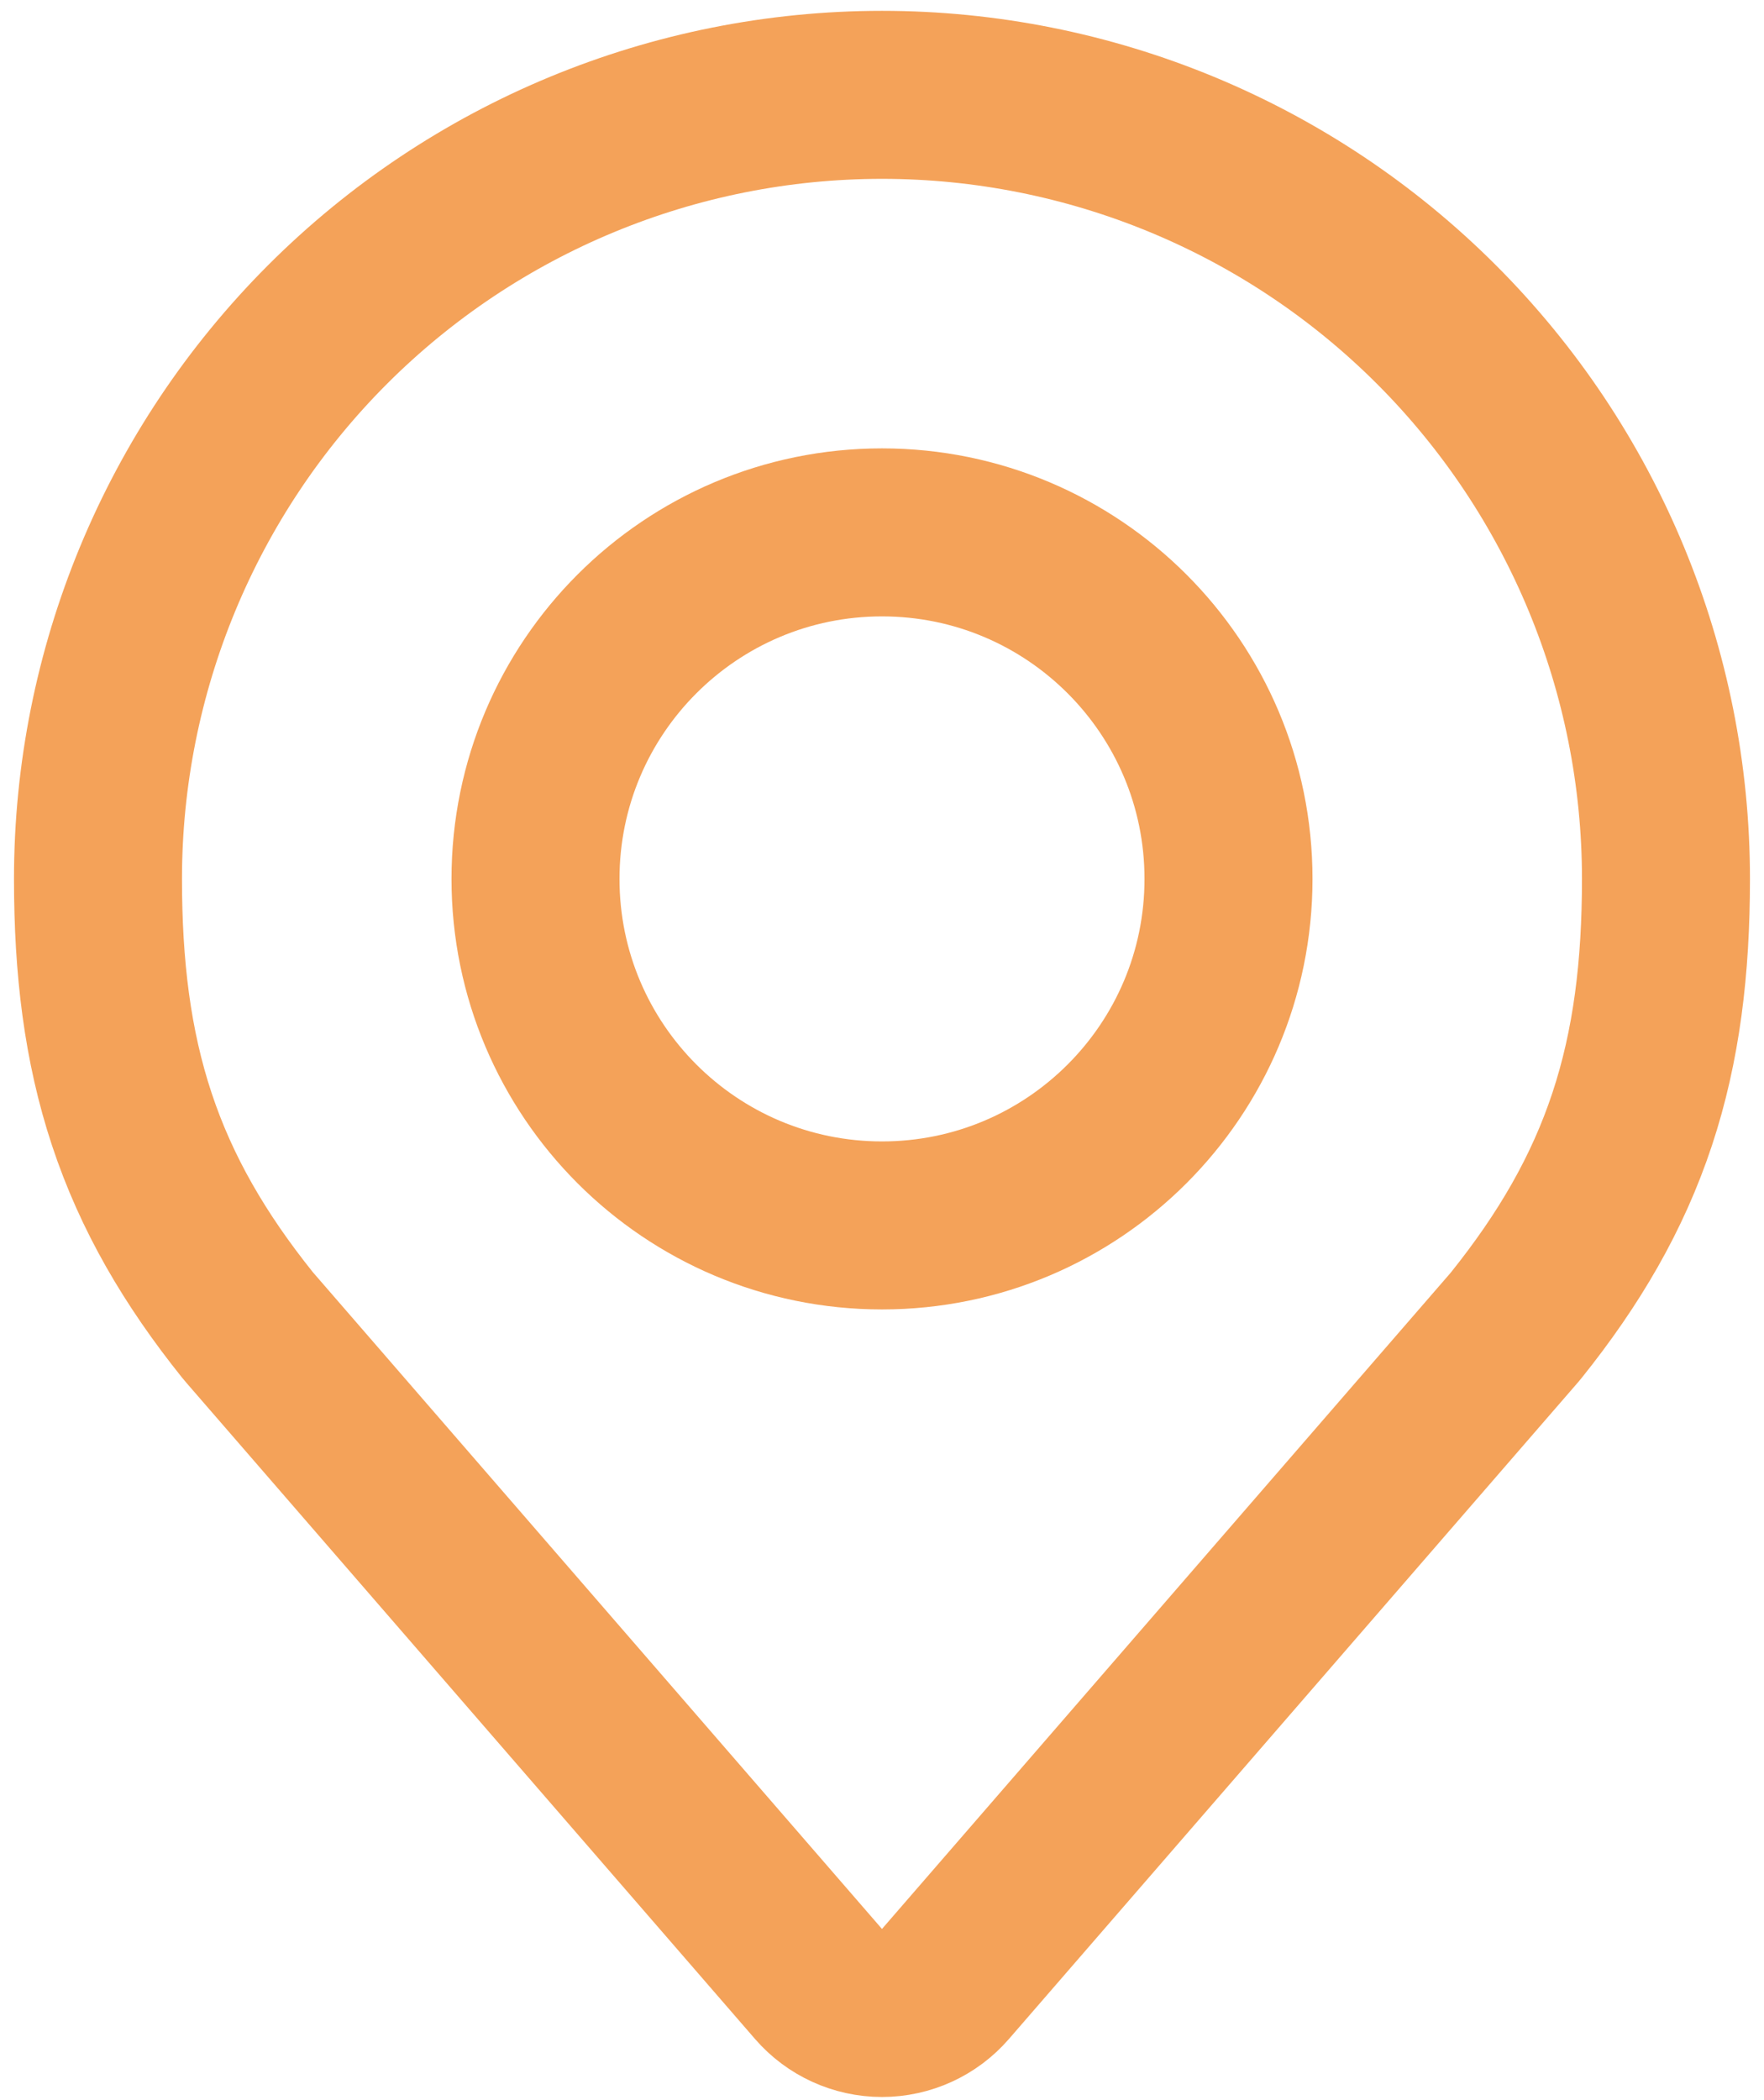 <svg width="42" height="50" viewBox="0 0 42 50" fill="none" xmlns="http://www.w3.org/2000/svg">
<path d="M21 29.175C25.556 29.175 29.25 25.481 29.25 20.925C29.25 16.369 25.556 12.675 21 12.675C16.444 12.675 12.75 16.369 12.75 20.925C12.75 25.481 16.444 29.175 21 29.175Z" stroke="#F4A259" stroke-width="4" stroke-linecap="round" stroke-linejoin="round"/>
<path d="M5.897 31.55C5.913 31.57 5.93 31.59 5.947 31.609L19.488 47.234C19.868 47.673 20.42 47.925 21 47.925C21.58 47.925 22.131 47.673 22.511 47.234L36.053 31.609C36.069 31.59 36.086 31.57 36.102 31.55C37.361 29.979 38.275 28.414 38.86 26.649C39.442 24.893 39.666 23.037 39.666 20.924C39.666 15.974 37.7 11.226 34.199 7.725C30.698 4.224 25.95 2.258 21 2.258C16.049 2.258 11.301 4.224 7.8 7.725C4.3 11.226 2.333 15.974 2.333 20.924C2.333 23.037 2.557 24.893 3.139 26.649C3.724 28.414 4.638 29.979 5.897 31.55Z" stroke="#F4A259" stroke-width="4" stroke-linecap="round" stroke-linejoin="round"/>
</svg>
